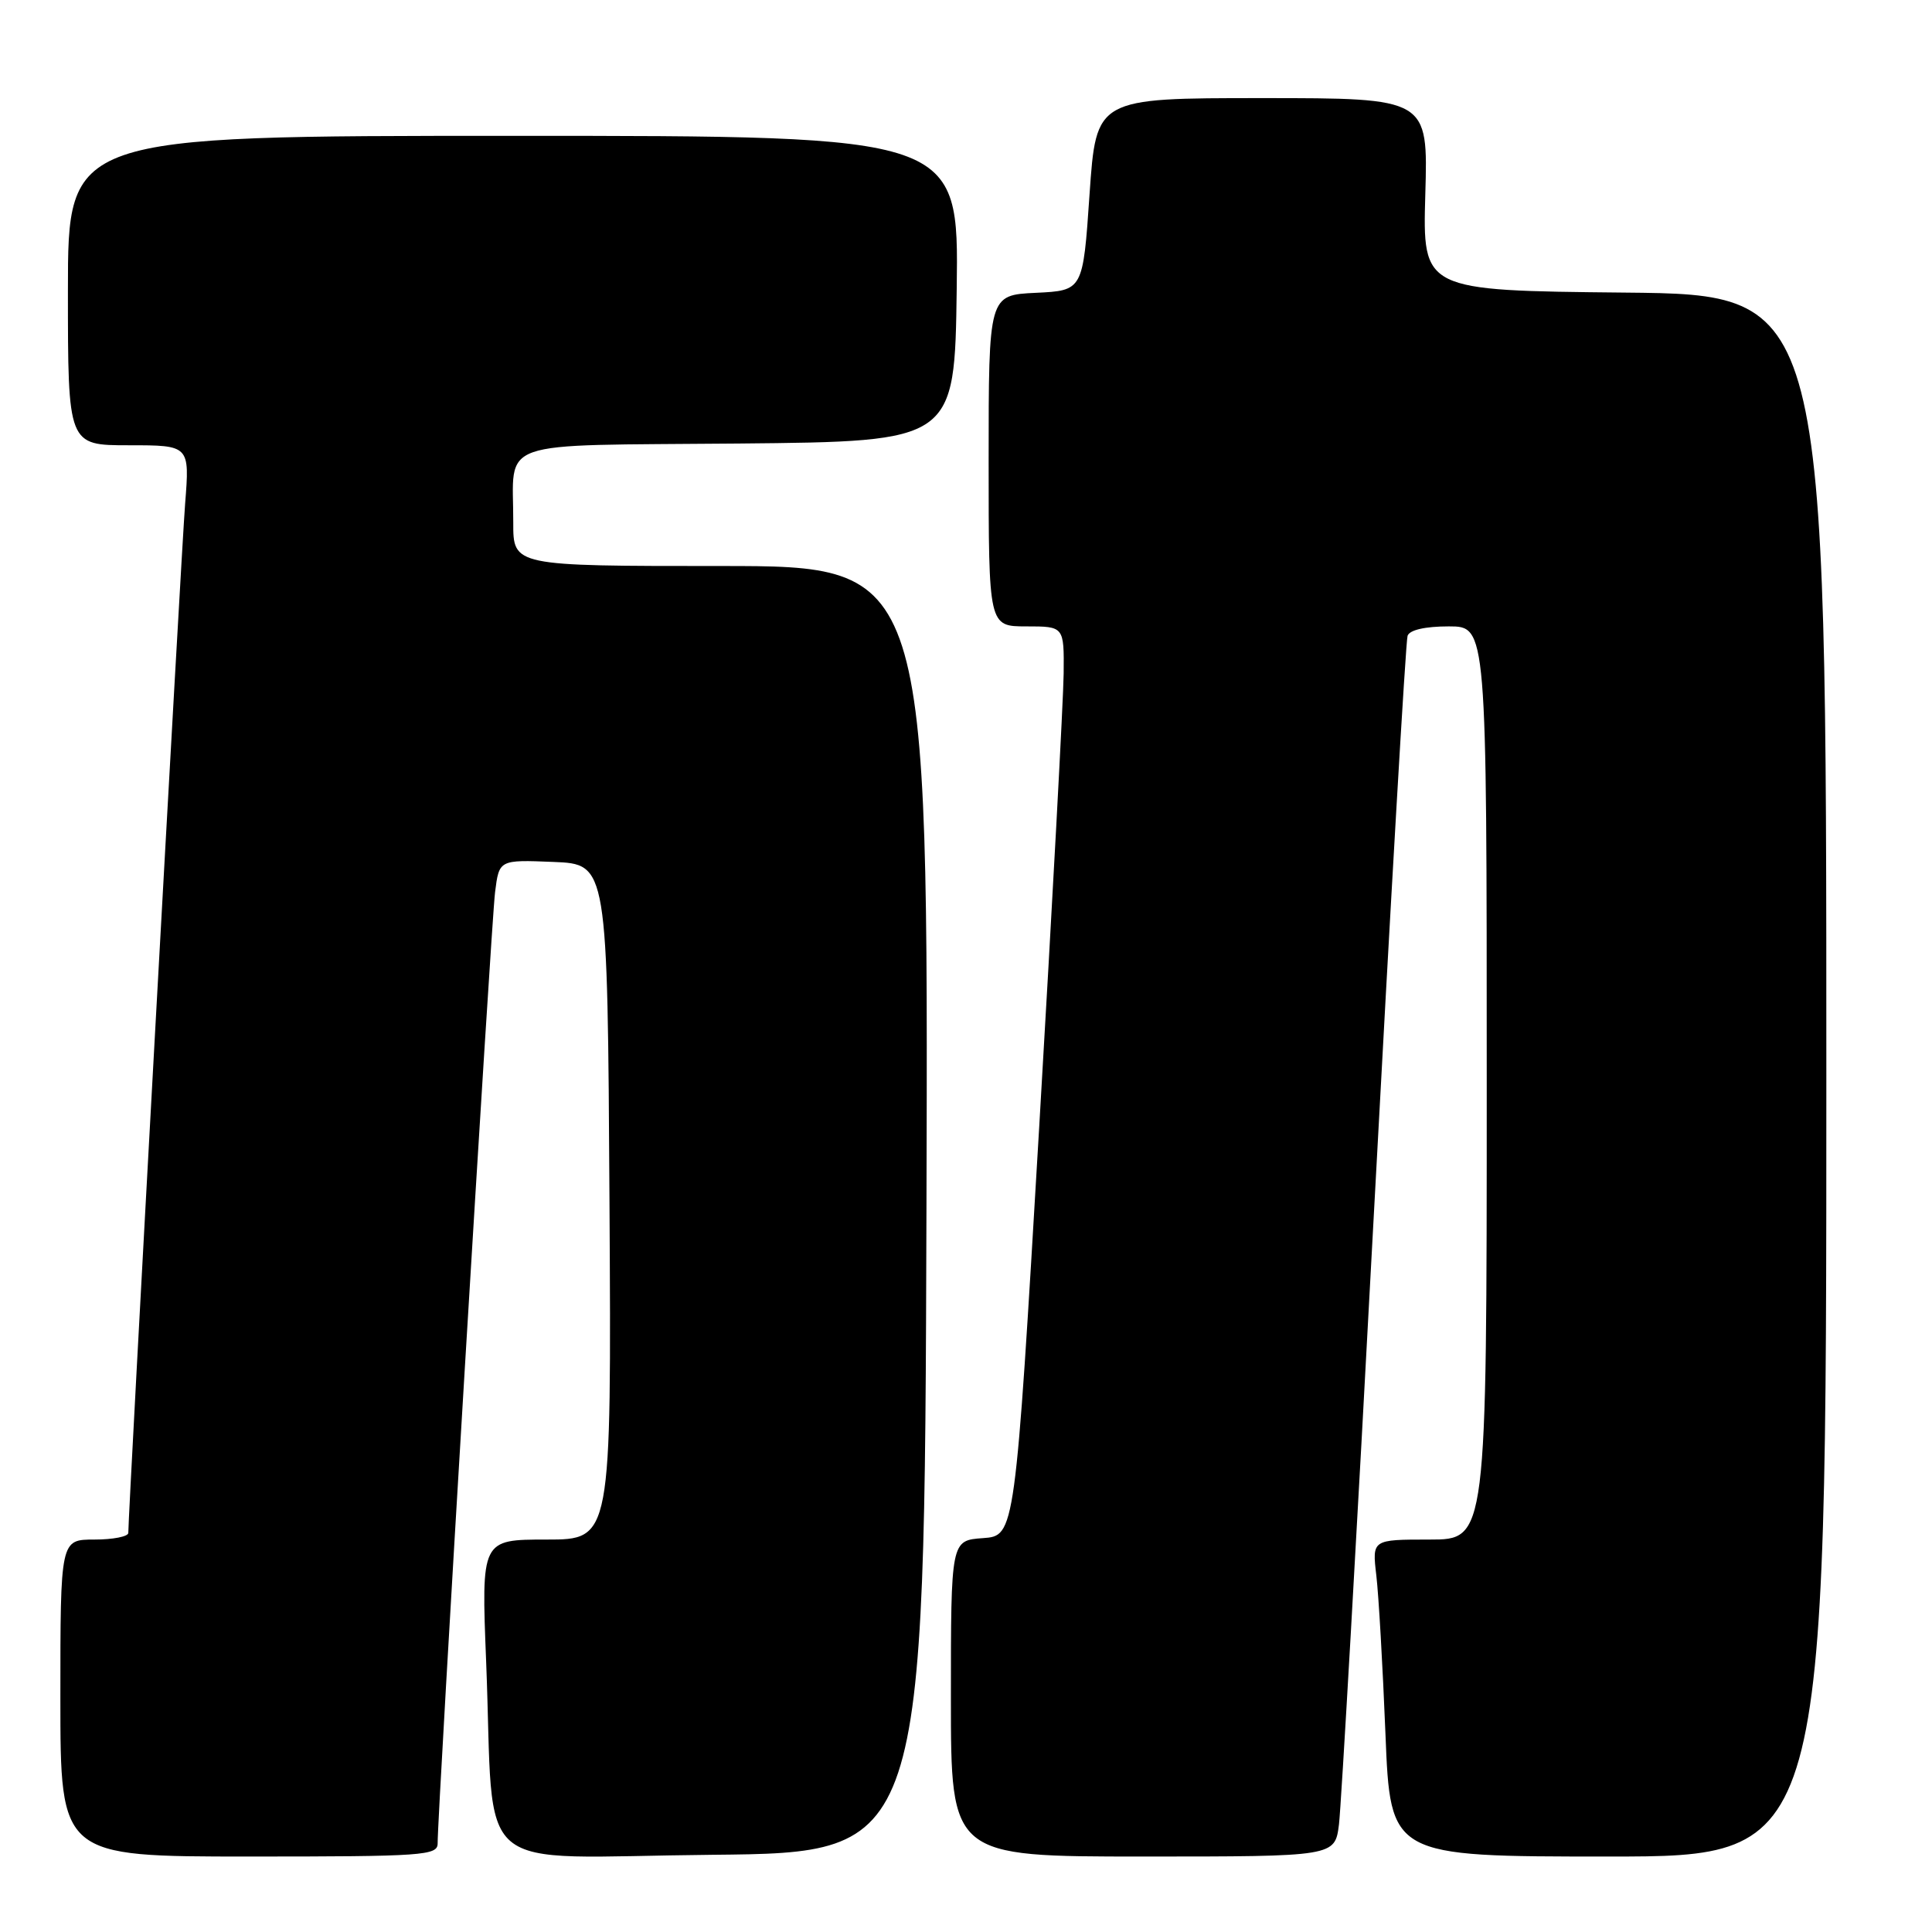 <?xml version="1.0" encoding="UTF-8" standalone="no"?>
<!DOCTYPE svg PUBLIC "-//W3C//DTD SVG 1.1//EN" "http://www.w3.org/Graphics/SVG/1.1/DTD/svg11.dtd" >
<svg xmlns="http://www.w3.org/2000/svg" xmlns:xlink="http://www.w3.org/1999/xlink" version="1.1" viewBox="0 0 256 256">
 <g >
 <path fill="currentColor"
d=" M 57.99 244.25 C 57.96 240.38 65.09 122.20 65.60 118.21 C 66.14 113.92 66.14 113.92 73.32 114.21 C 80.50 114.50 80.50 114.50 80.76 159.25 C 81.02 204.00 81.02 204.00 72.40 204.00 C 63.77 204.00 63.77 204.00 64.42 220.25 C 65.57 249.19 61.91 246.07 94.35 245.77 C 122.50 245.50 122.50 245.50 122.76 160.25 C 123.01 75.00 123.01 75.00 95.51 75.00 C 68.00 75.00 68.00 75.00 68.01 69.25 C 68.04 58.02 65.07 59.07 97.86 58.77 C 126.50 58.50 126.50 58.50 126.77 38.25 C 127.04 18.00 127.04 18.00 68.02 18.00 C 9.00 18.00 9.00 18.00 9.00 38.50 C 9.00 59.00 9.00 59.00 17.07 59.00 C 25.14 59.00 25.14 59.00 24.53 66.75 C 24.02 73.20 17.00 200.39 17.00 203.12 C 17.00 203.60 14.98 204.00 12.50 204.00 C 8.00 204.00 8.00 204.00 8.00 225.00 C 8.00 246.00 8.00 246.00 33.00 246.00 C 56.15 246.00 58.00 245.87 57.99 244.25 Z  M 177.42 241.75 C 177.71 239.41 179.78 203.30 182.01 161.50 C 184.25 119.70 186.27 84.94 186.51 84.25 C 186.77 83.47 188.84 83.00 191.97 83.00 C 197.00 83.00 197.00 83.00 197.00 143.50 C 197.00 204.00 197.00 204.00 189.41 204.00 C 181.81 204.00 181.81 204.00 182.37 208.75 C 182.68 211.36 183.22 220.81 183.58 229.75 C 184.23 246.00 184.23 246.00 213.11 246.00 C 242.00 246.00 242.00 246.00 242.00 142.52 C 242.00 39.03 242.00 39.03 215.25 38.77 C 188.50 38.50 188.50 38.50 188.86 25.75 C 189.23 13.00 189.23 13.00 167.24 13.00 C 145.25 13.00 145.25 13.00 144.37 25.75 C 143.50 38.50 143.50 38.50 137.25 38.80 C 131.00 39.10 131.00 39.10 131.00 61.05 C 131.00 83.00 131.00 83.00 136.00 83.00 C 141.00 83.00 141.00 83.00 140.94 89.25 C 140.90 92.69 139.44 119.80 137.69 149.50 C 134.50 203.50 134.50 203.50 130.25 203.81 C 126.00 204.11 126.00 204.11 126.00 225.06 C 126.00 246.00 126.00 246.00 151.44 246.00 C 176.88 246.00 176.88 246.00 177.42 241.75 Z "/>
</g>
</svg>